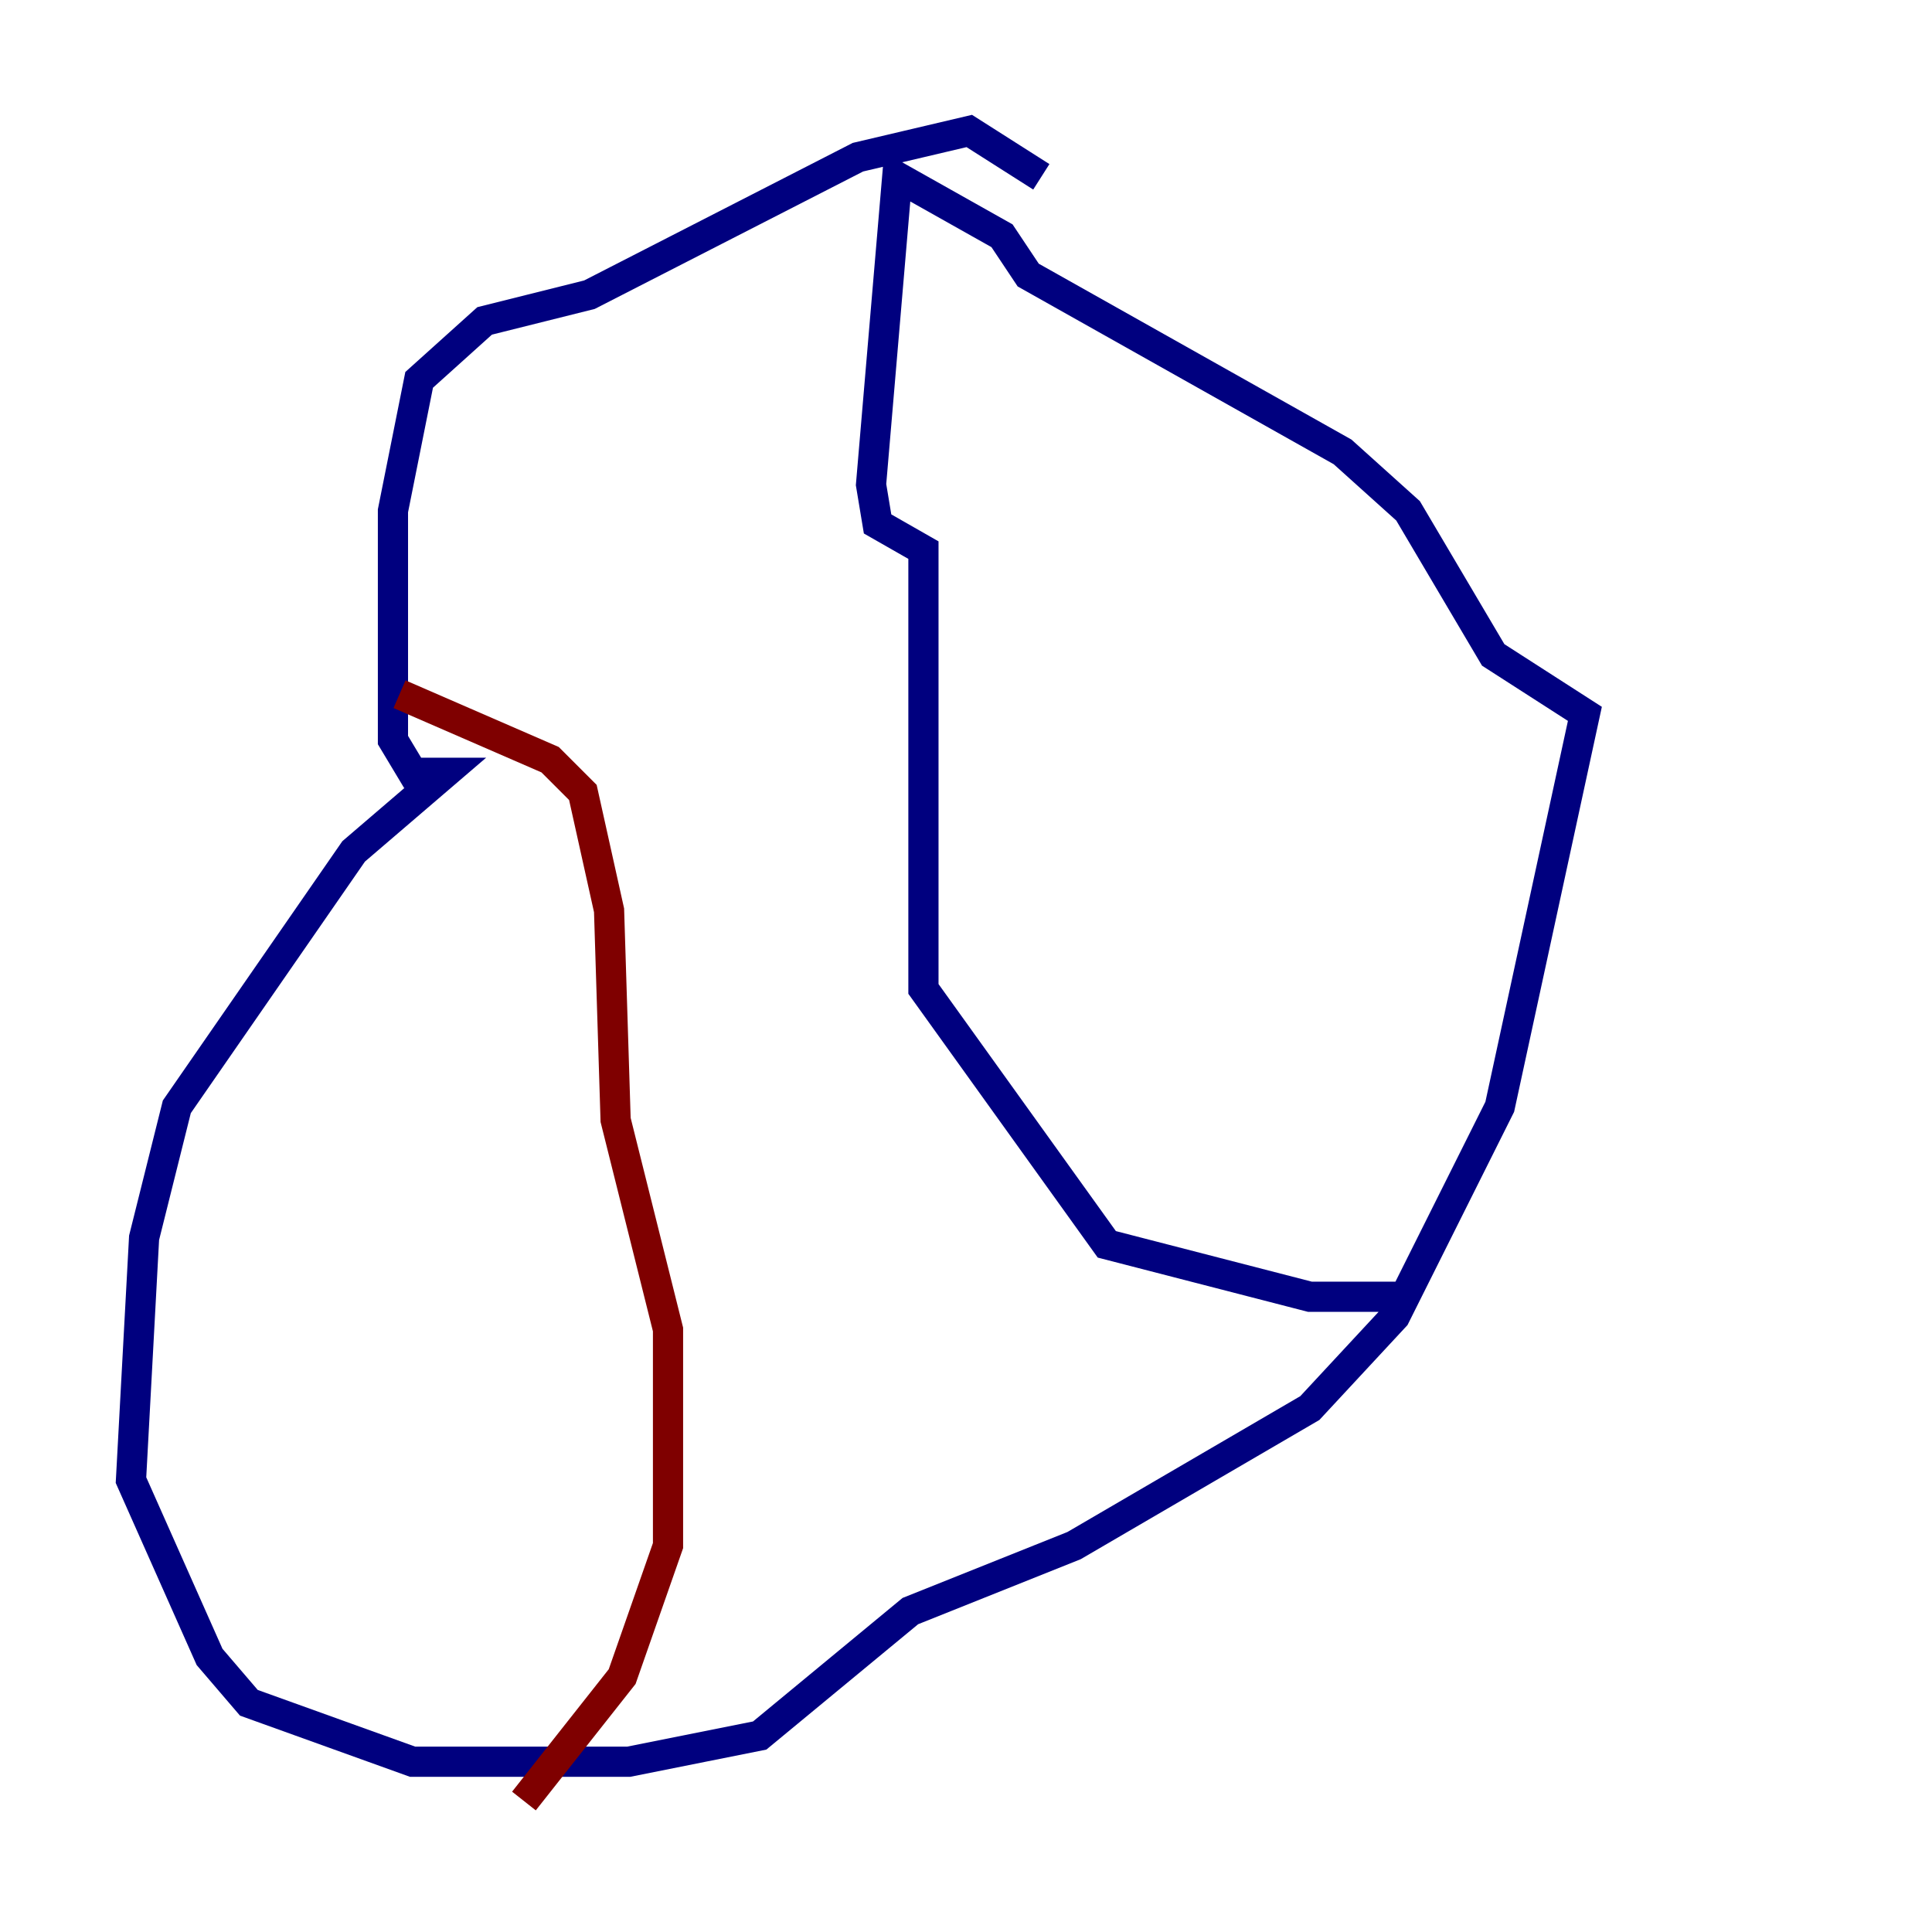 <?xml version="1.0" encoding="utf-8" ?>
<svg baseProfile="tiny" height="128" version="1.2" viewBox="0,0,128,128" width="128" xmlns="http://www.w3.org/2000/svg" xmlns:ev="http://www.w3.org/2001/xml-events" xmlns:xlink="http://www.w3.org/1999/xlink"><defs /><polyline fill="none" points="68.99,11.715 64.217,8.678 56.841,10.414 39.051,19.525 32.108,21.261 27.77,25.166 26.034,33.844 26.034,49.031 27.336,51.2 29.505,51.2 23.43,56.407 11.715,73.329 9.546,82.007 8.678,98.061 13.885,109.776 16.488,112.814 27.336,116.719 41.654,116.719 50.332,114.983 60.312,106.739 71.159,102.4 86.78,93.288 92.42,87.214 99.363,73.329 105.003,47.295 98.929,43.39 93.288,33.844 88.949,29.939 68.122,18.224 66.386,15.62 59.444,11.715 57.709,32.108 58.142,34.712 61.18,36.447 61.18,65.519 73.329,82.441 86.78,85.912 92.854,85.912" stroke="#00007f" stroke-width="2" /><polyline fill="none" points="26.468,45.993 36.447,50.332 38.617,52.502 40.352,60.312 40.786,74.197 44.258,88.081 44.258,102.4 41.22,111.078 34.712,119.322" stroke="#7f0000" stroke-width="2" /></svg>